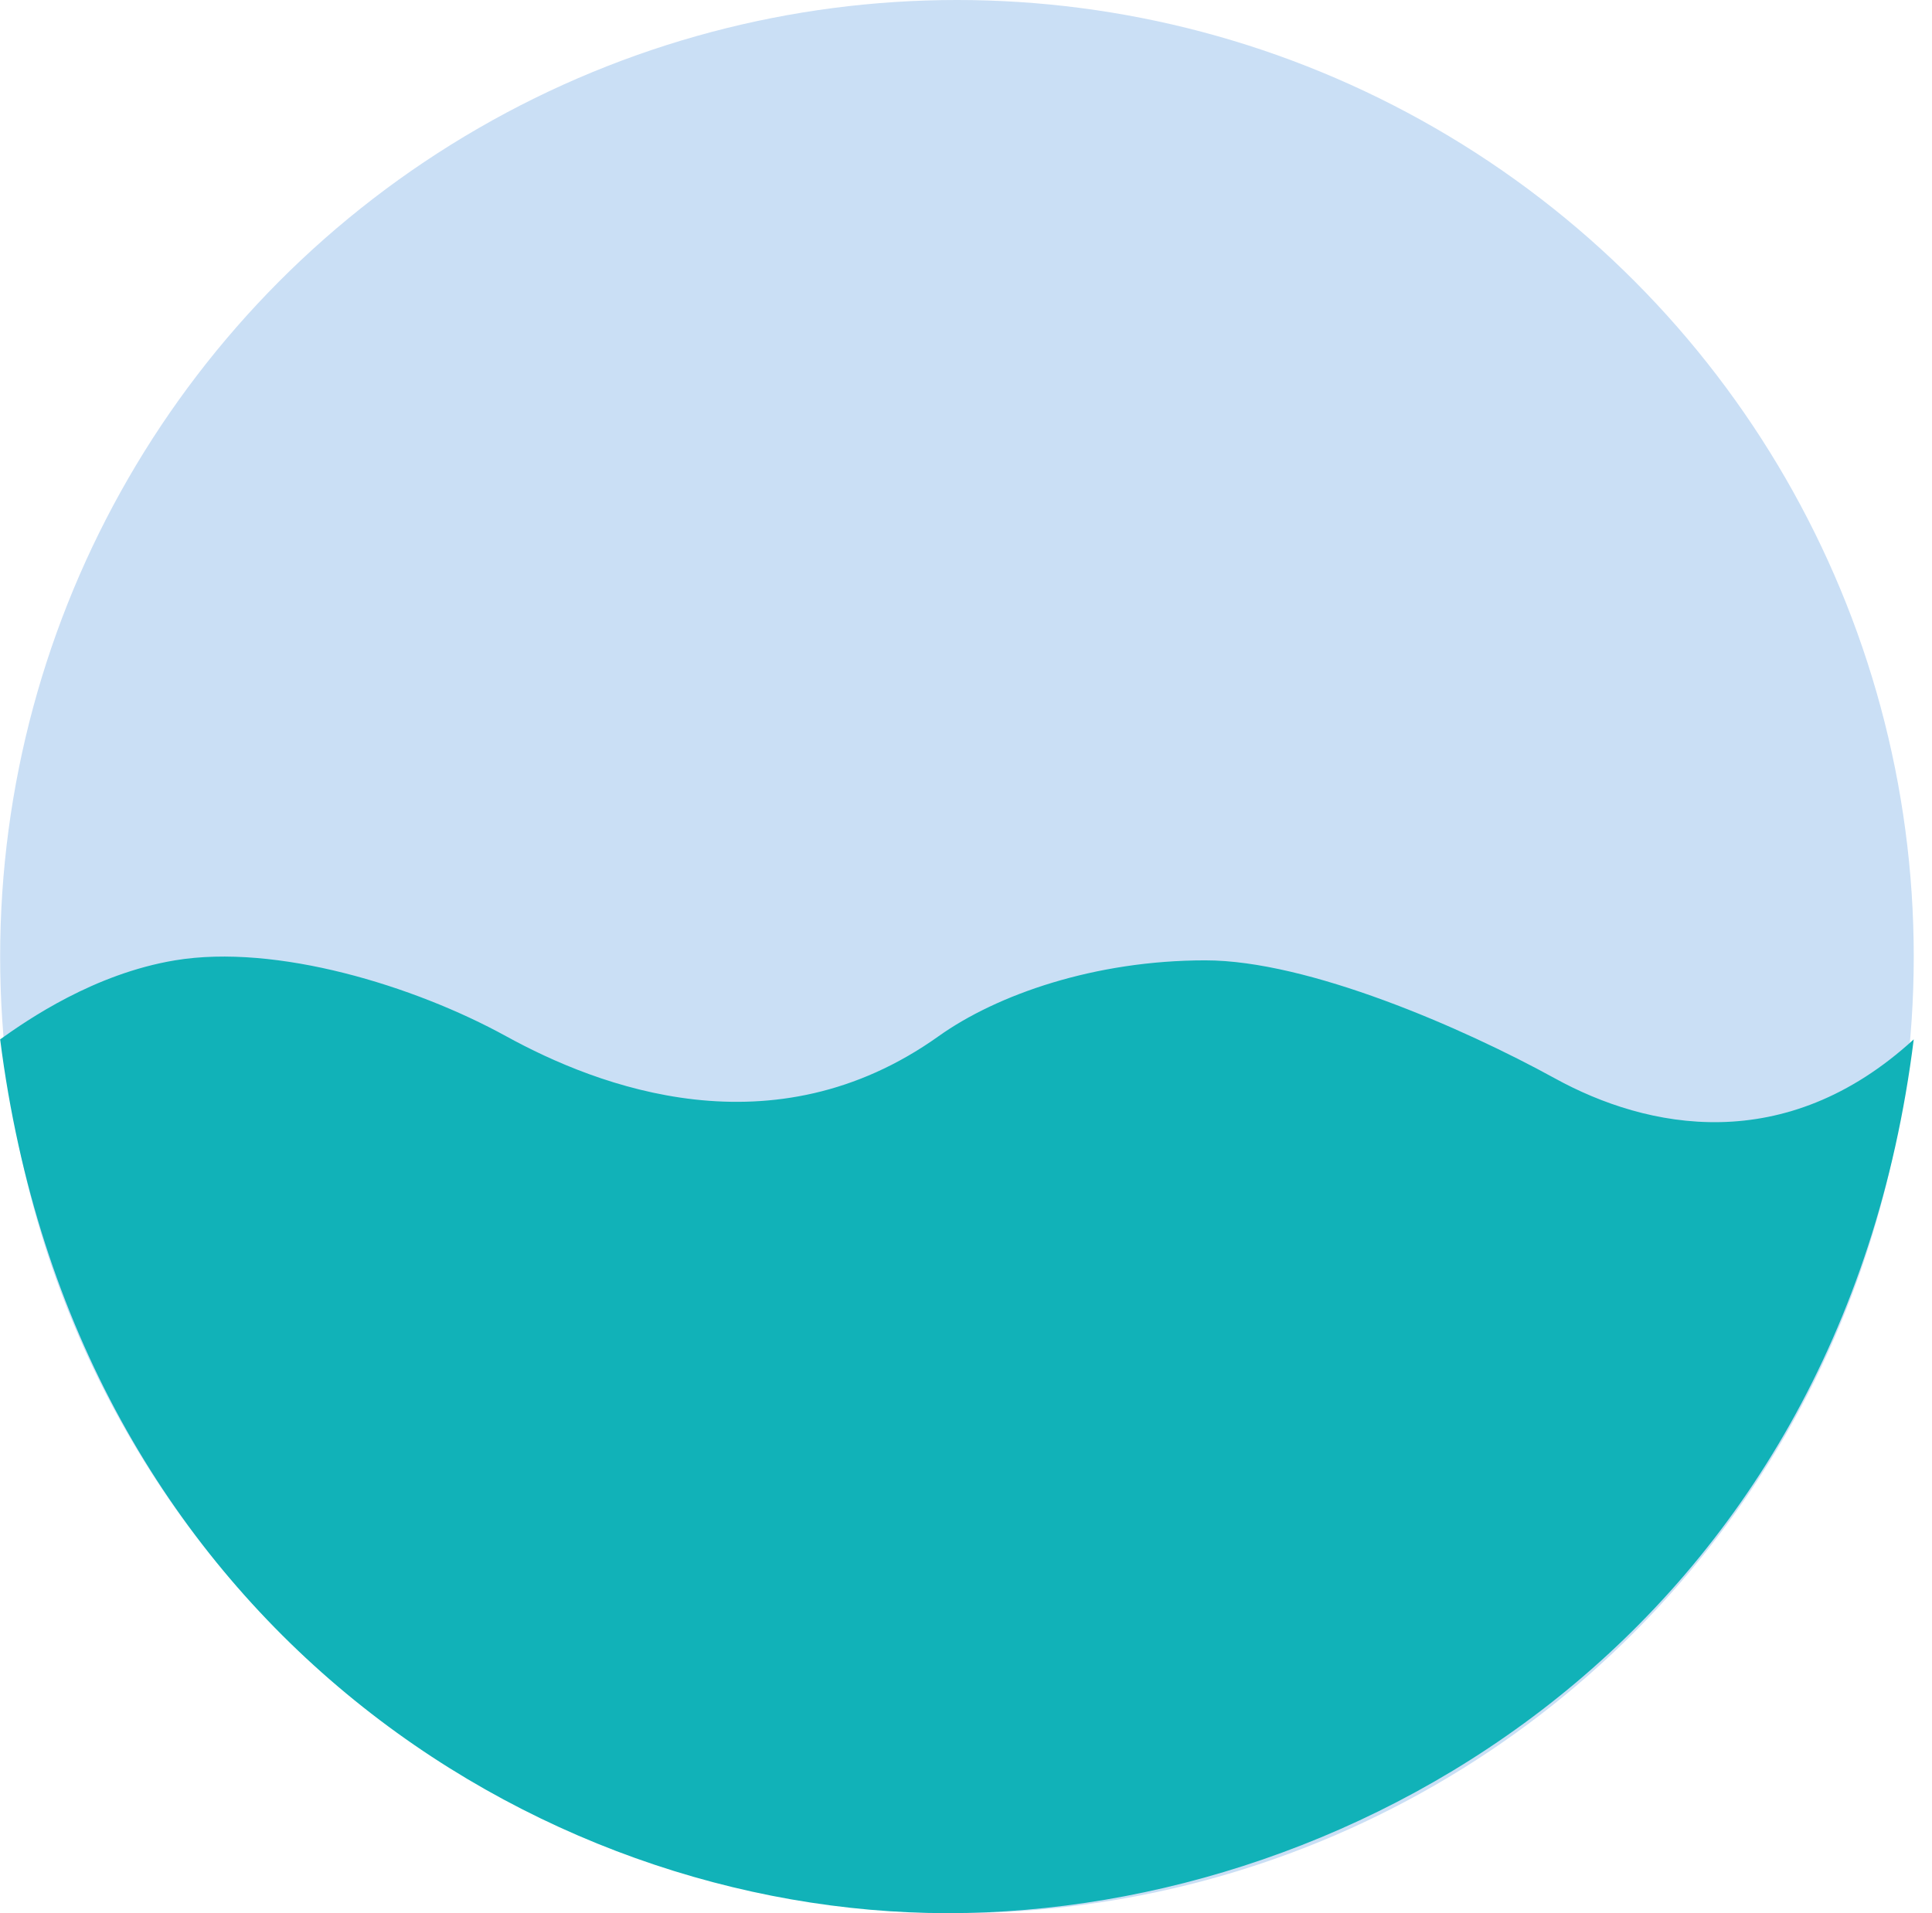 <svg width="105" height="104" viewBox="0 0 105 104" fill="none" xmlns="http://www.w3.org/2000/svg">
<circle cx="52.008" cy="52" r="52" fill="#CADFF5"/>
<path d="M51.508 104C74.008 104 100.008 88.5 104.008 56.5C97.008 62.917 89.508 61.373 84.508 58.622C79.508 55.872 71.098 52.205 65.508 52.205C59.508 52.205 54.194 54.059 51.008 56.331C42.008 62.748 32.508 59.081 27.508 56.331C22.508 53.58 15.008 51.289 9.508 52.205C5.108 52.939 1.508 55.431 0.008 56.5C4.008 88 29.008 104 51.508 104Z" fill="#11B2B8"/>
</svg>
